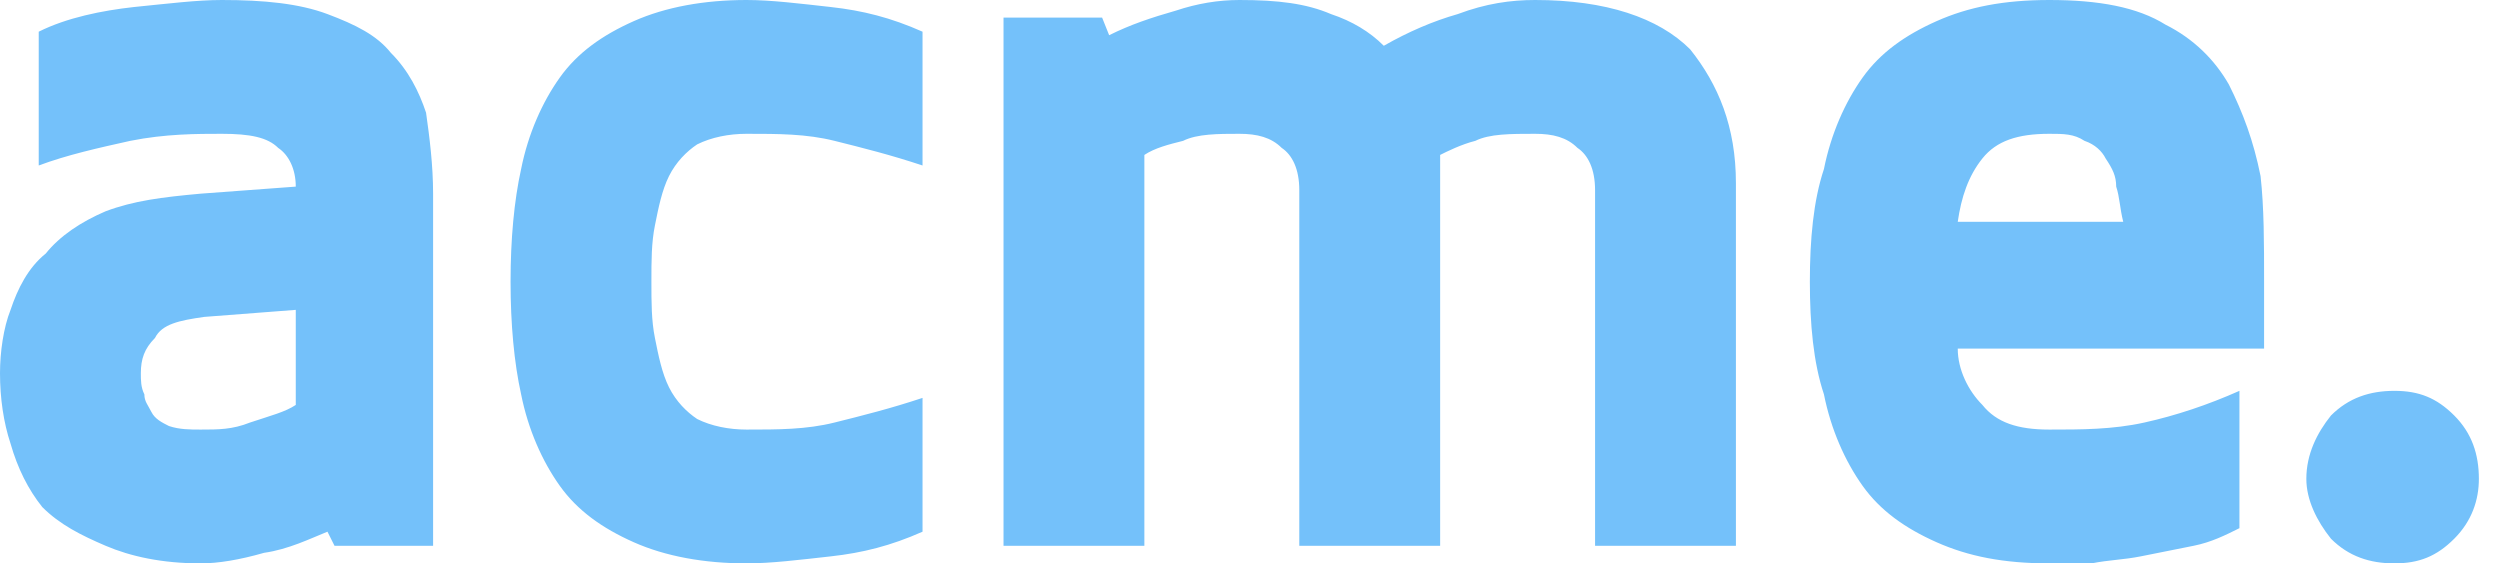 <svg xmlns="http://www.w3.org/2000/svg" width="71" height="16" viewBox="0 0 71 16"><title>  acme.</title><desc>  Created with Sketch.</desc><g fill="none"><g fill="#74C1FA"><path d="M5.7 5.5L8.4 5.3C8.4 4.8 8.2 4.4 7.9 4.2 7.6 3.9 7.1 3.8 6.3 3.8 5.6 3.8 4.7 3.8 3.7 4 2.8 4.2 1.9 4.4 1.1 4.7L1.1 0.9C1.9 0.5 2.9 0.3 3.8 0.2 4.8 0.1 5.6 0 6.3 0 7.5 0 8.5 0.1 9.3 0.4 10.1 0.7 10.7 1 11.1 1.5 11.6 2 11.9 2.6 12.1 3.2 12.2 3.9 12.3 4.7 12.3 5.5L12.3 15.5 9.5 15.5 9.3 15.1C8.8 15.3 8.2 15.6 7.5 15.7 6.8 15.9 6.2 16 5.7 16 4.6 16 3.7 15.8 3 15.5 2.3 15.2 1.7 14.9 1.2 14.4 0.8 13.9 0.5 13.3 0.3 12.6 0.1 12 0 11.3 0 10.6 0 10 0.1 9.3 0.3 8.8 0.5 8.2 0.8 7.6 1.3 7.2 1.7 6.7 2.3 6.3 3 6 3.8 5.7 4.6 5.6 5.7 5.5ZM8.4 8.8L5.8 9C5.1 9.1 4.6 9.2 4.4 9.6 4.1 9.9 4 10.2 4 10.6 4 10.8 4 11 4.1 11.2 4.1 11.4 4.2 11.5 4.3 11.7 4.4 11.9 4.6 12 4.8 12.1 5.1 12.2 5.4 12.2 5.7 12.2 6.2 12.2 6.6 12.2 7.1 12 7.7 11.8 8.1 11.7 8.4 11.5L8.4 8.8ZM18.5 8C18.5 7.4 18.5 6.9 18.6 6.4 18.7 5.9 18.8 5.4 19 5 19.2 4.6 19.5 4.3 19.8 4.1 20.2 3.9 20.7 3.8 21.2 3.8 22.1 3.8 22.9 3.8 23.7 4 24.5 4.2 25.3 4.4 26.2 4.7L26.2 0.9C25.3 0.5 24.5 0.3 23.6 0.2 22.7 0.1 21.9 0 21.2 0 20 0 18.9 0.2 18 0.6 17.1 1 16.4 1.5 15.9 2.2 15.4 2.9 15 3.8 14.8 4.8 14.6 5.7 14.5 6.8 14.5 8 14.5 9.2 14.6 10.3 14.8 11.2 15 12.2 15.4 13.1 15.9 13.8 16.4 14.5 17.1 15 18 15.4 18.9 15.8 20 16 21.2 16 21.9 16 22.7 15.9 23.6 15.8 24.5 15.7 25.3 15.5 26.2 15.1L26.2 11.3C25.3 11.6 24.5 11.8 23.7 12 22.9 12.2 22.1 12.2 21.2 12.2 20.7 12.2 20.2 12.1 19.8 11.9 19.5 11.7 19.2 11.4 19 11 18.8 10.6 18.7 10.1 18.6 9.6 18.5 9.1 18.5 8.6 18.5 8ZM35.2 0C34.6 0 34 0.1 33.4 0.3 32.7 0.5 32.1 0.7 31.5 1L31.3 0.5 28.5 0.5 28.5 15.5 32.5 15.5 32.5 4.4C32.8 4.2 33.2 4.1 33.6 4 34 3.8 34.6 3.8 35.2 3.8 35.7 3.8 36.1 3.9 36.4 4.2 36.7 4.4 36.9 4.8 36.9 5.4L36.9 15.5 40.9 15.5 40.9 4.4C41.1 4.3 41.5 4.1 41.9 4 42.3 3.8 42.9 3.8 43.6 3.8 44.1 3.8 44.5 3.9 44.8 4.2 45.1 4.4 45.3 4.8 45.3 5.4L45.3 15.5 49.3 15.5 49.3 5.2C49.3 3.6 48.8 2.4 48 1.4 47.1 0.5 45.6 0 43.6 0 42.9 0 42.2 0.1 41.4 0.4 40.7 0.6 40 0.9 39.3 1.3 38.9 0.9 38.4 0.6 37.8 0.4 37.1 0.1 36.3 0 35.2 0ZM64.3 9.9L55.6 9.9C55.6 10.5 55.9 11.1 56.3 11.5 56.7 12 57.3 12.2 58.2 12.2 59.1 12.2 60 12.2 60.9 12 61.8 11.8 62.7 11.5 63.6 11.1L63.6 15C63.2 15.2 62.8 15.4 62.3 15.5 61.8 15.6 61.3 15.7 60.8 15.8 60.3 15.9 59.9 15.9 59.4 16 59 16 58.6 16 58.2 16 56.9 16 55.9 15.8 55 15.4 54.1 15 53.4 14.5 52.9 13.8 52.4 13.1 52 12.2 51.8 11.2 51.5 10.3 51.4 9.2 51.4 8 51.4 6.8 51.5 5.7 51.8 4.8 52 3.8 52.4 2.9 52.9 2.2 53.4 1.5 54.1 1 55 0.6 55.9 0.2 56.9 0 58.2 0 59.6 0 60.7 0.2 61.5 0.7 62.3 1.1 62.9 1.7 63.3 2.4 63.7 3.2 64 4 64.2 5 64.3 5.9 64.3 6.9 64.3 8L64.3 9.9ZM58.2 3.8C57.3 3.8 56.7 4 56.3 4.5 55.9 5 55.7 5.6 55.6 6.3L60.3 6.3C60.2 5.9 60.2 5.6 60.1 5.3 60.1 5 60 4.8 59.8 4.5 59.7 4.3 59.5 4.1 59.2 4 58.9 3.8 58.6 3.8 58.2 3.8ZM65.5 13.6C65.5 14.2 65.8 14.8 66.2 15.3 66.7 15.8 67.3 16 68 16 68.7 16 69.2 15.8 69.7 15.3 70.2 14.8 70.4 14.2 70.4 13.6 70.4 12.9 70.2 12.3 69.7 11.8 69.2 11.3 68.7 11.1 68 11.1 67.3 11.1 66.7 11.3 66.2 11.8 65.8 12.3 65.5 12.9 65.5 13.6Z"/></g></g></svg>

